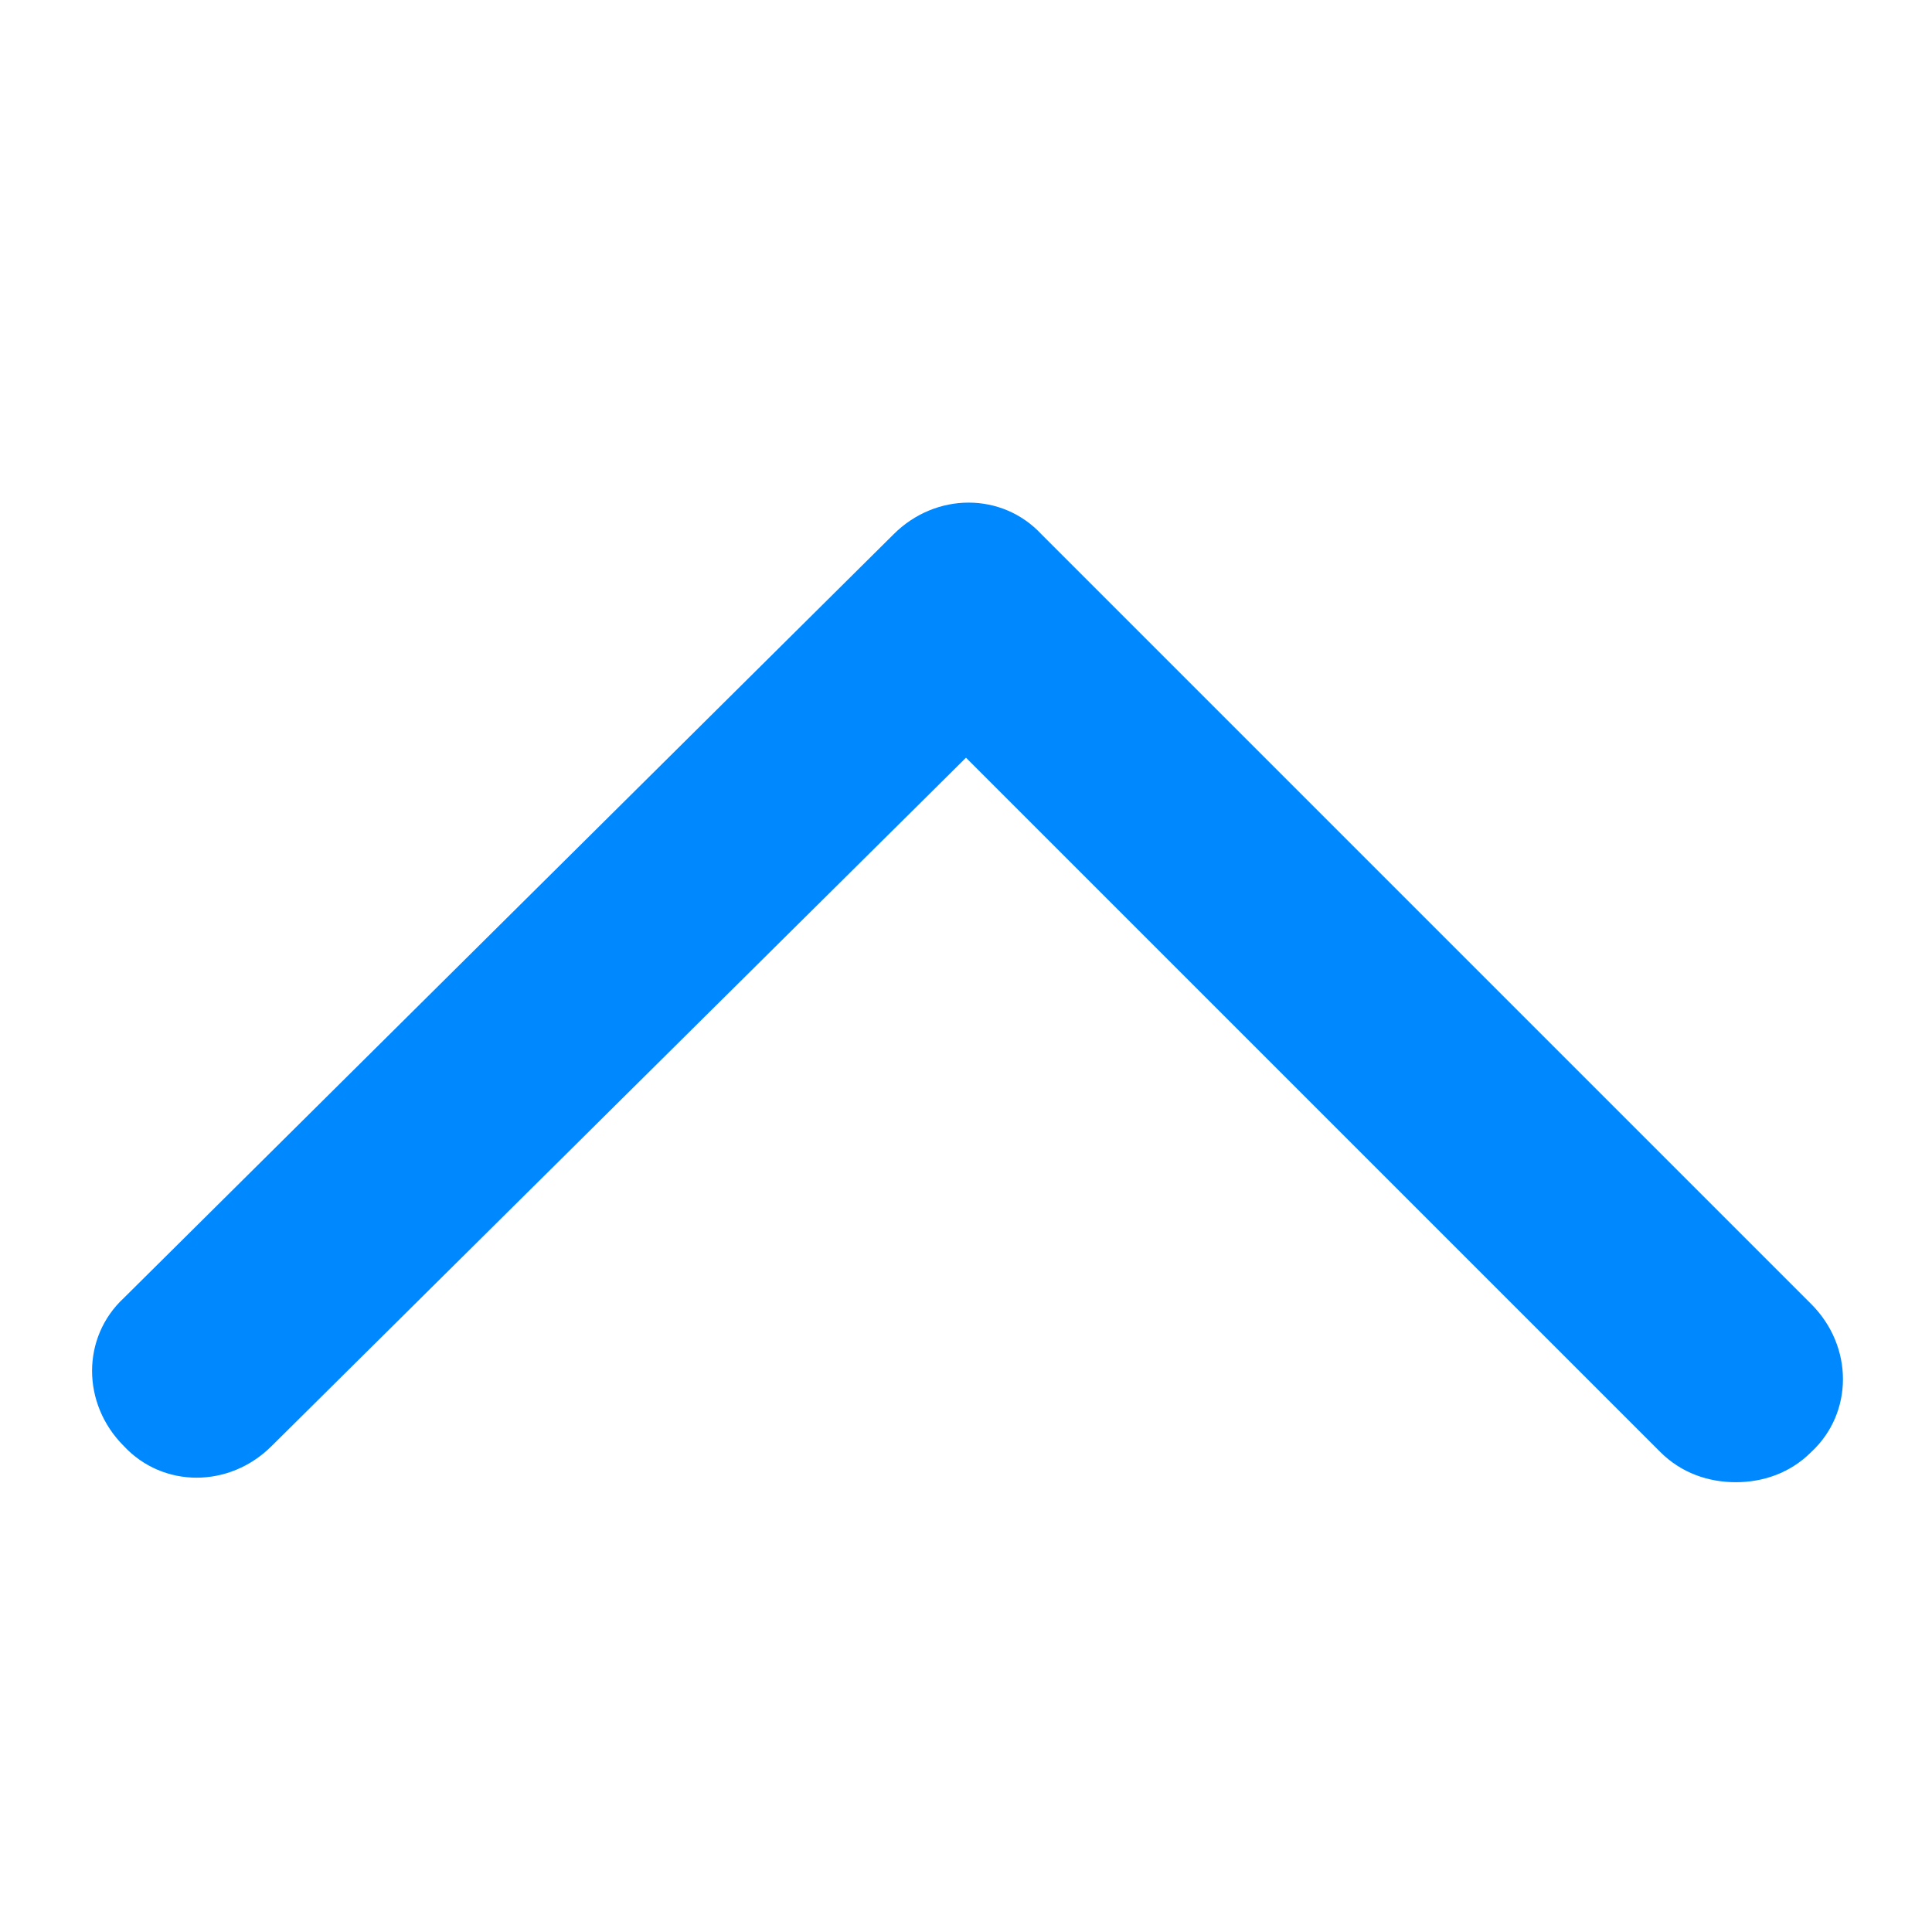 <?xml version="1.0" encoding="utf-8"?>
<!-- Generator: Adobe Illustrator 19.2.0, SVG Export Plug-In . SVG Version: 6.00 Build 0)  -->
<svg version="1.1" id="Layer_1" xmlns="http://www.w3.org/2000/svg" xmlns:xlink="http://www.w3.org/1999/xlink" x="0px" y="0px"
	 viewBox="0 0 64 64" style="enable-background:new 0 0 64 64;" xml:space="preserve">
<style type="text/css">
	.st0{fill:#0088ff;}
</style>
<g>
	<path class="st0" fill="#0088ff" d="M57.5,49.1c-0.9,0-1.8-0.3-2.5-1l-23-23l-23,22.8c-1.4,1.4-3.6,1.4-4.9,0c-1.4-1.4-1.4-3.6,0-4.9l25.5-25.3
		c1.4-1.4,3.6-1.4,4.9,0L60,43.2c1.4,1.4,1.4,3.6,0,4.9C59.3,48.8,58.4,49.1,57.5,49.1z"/>
</g>
</svg>
